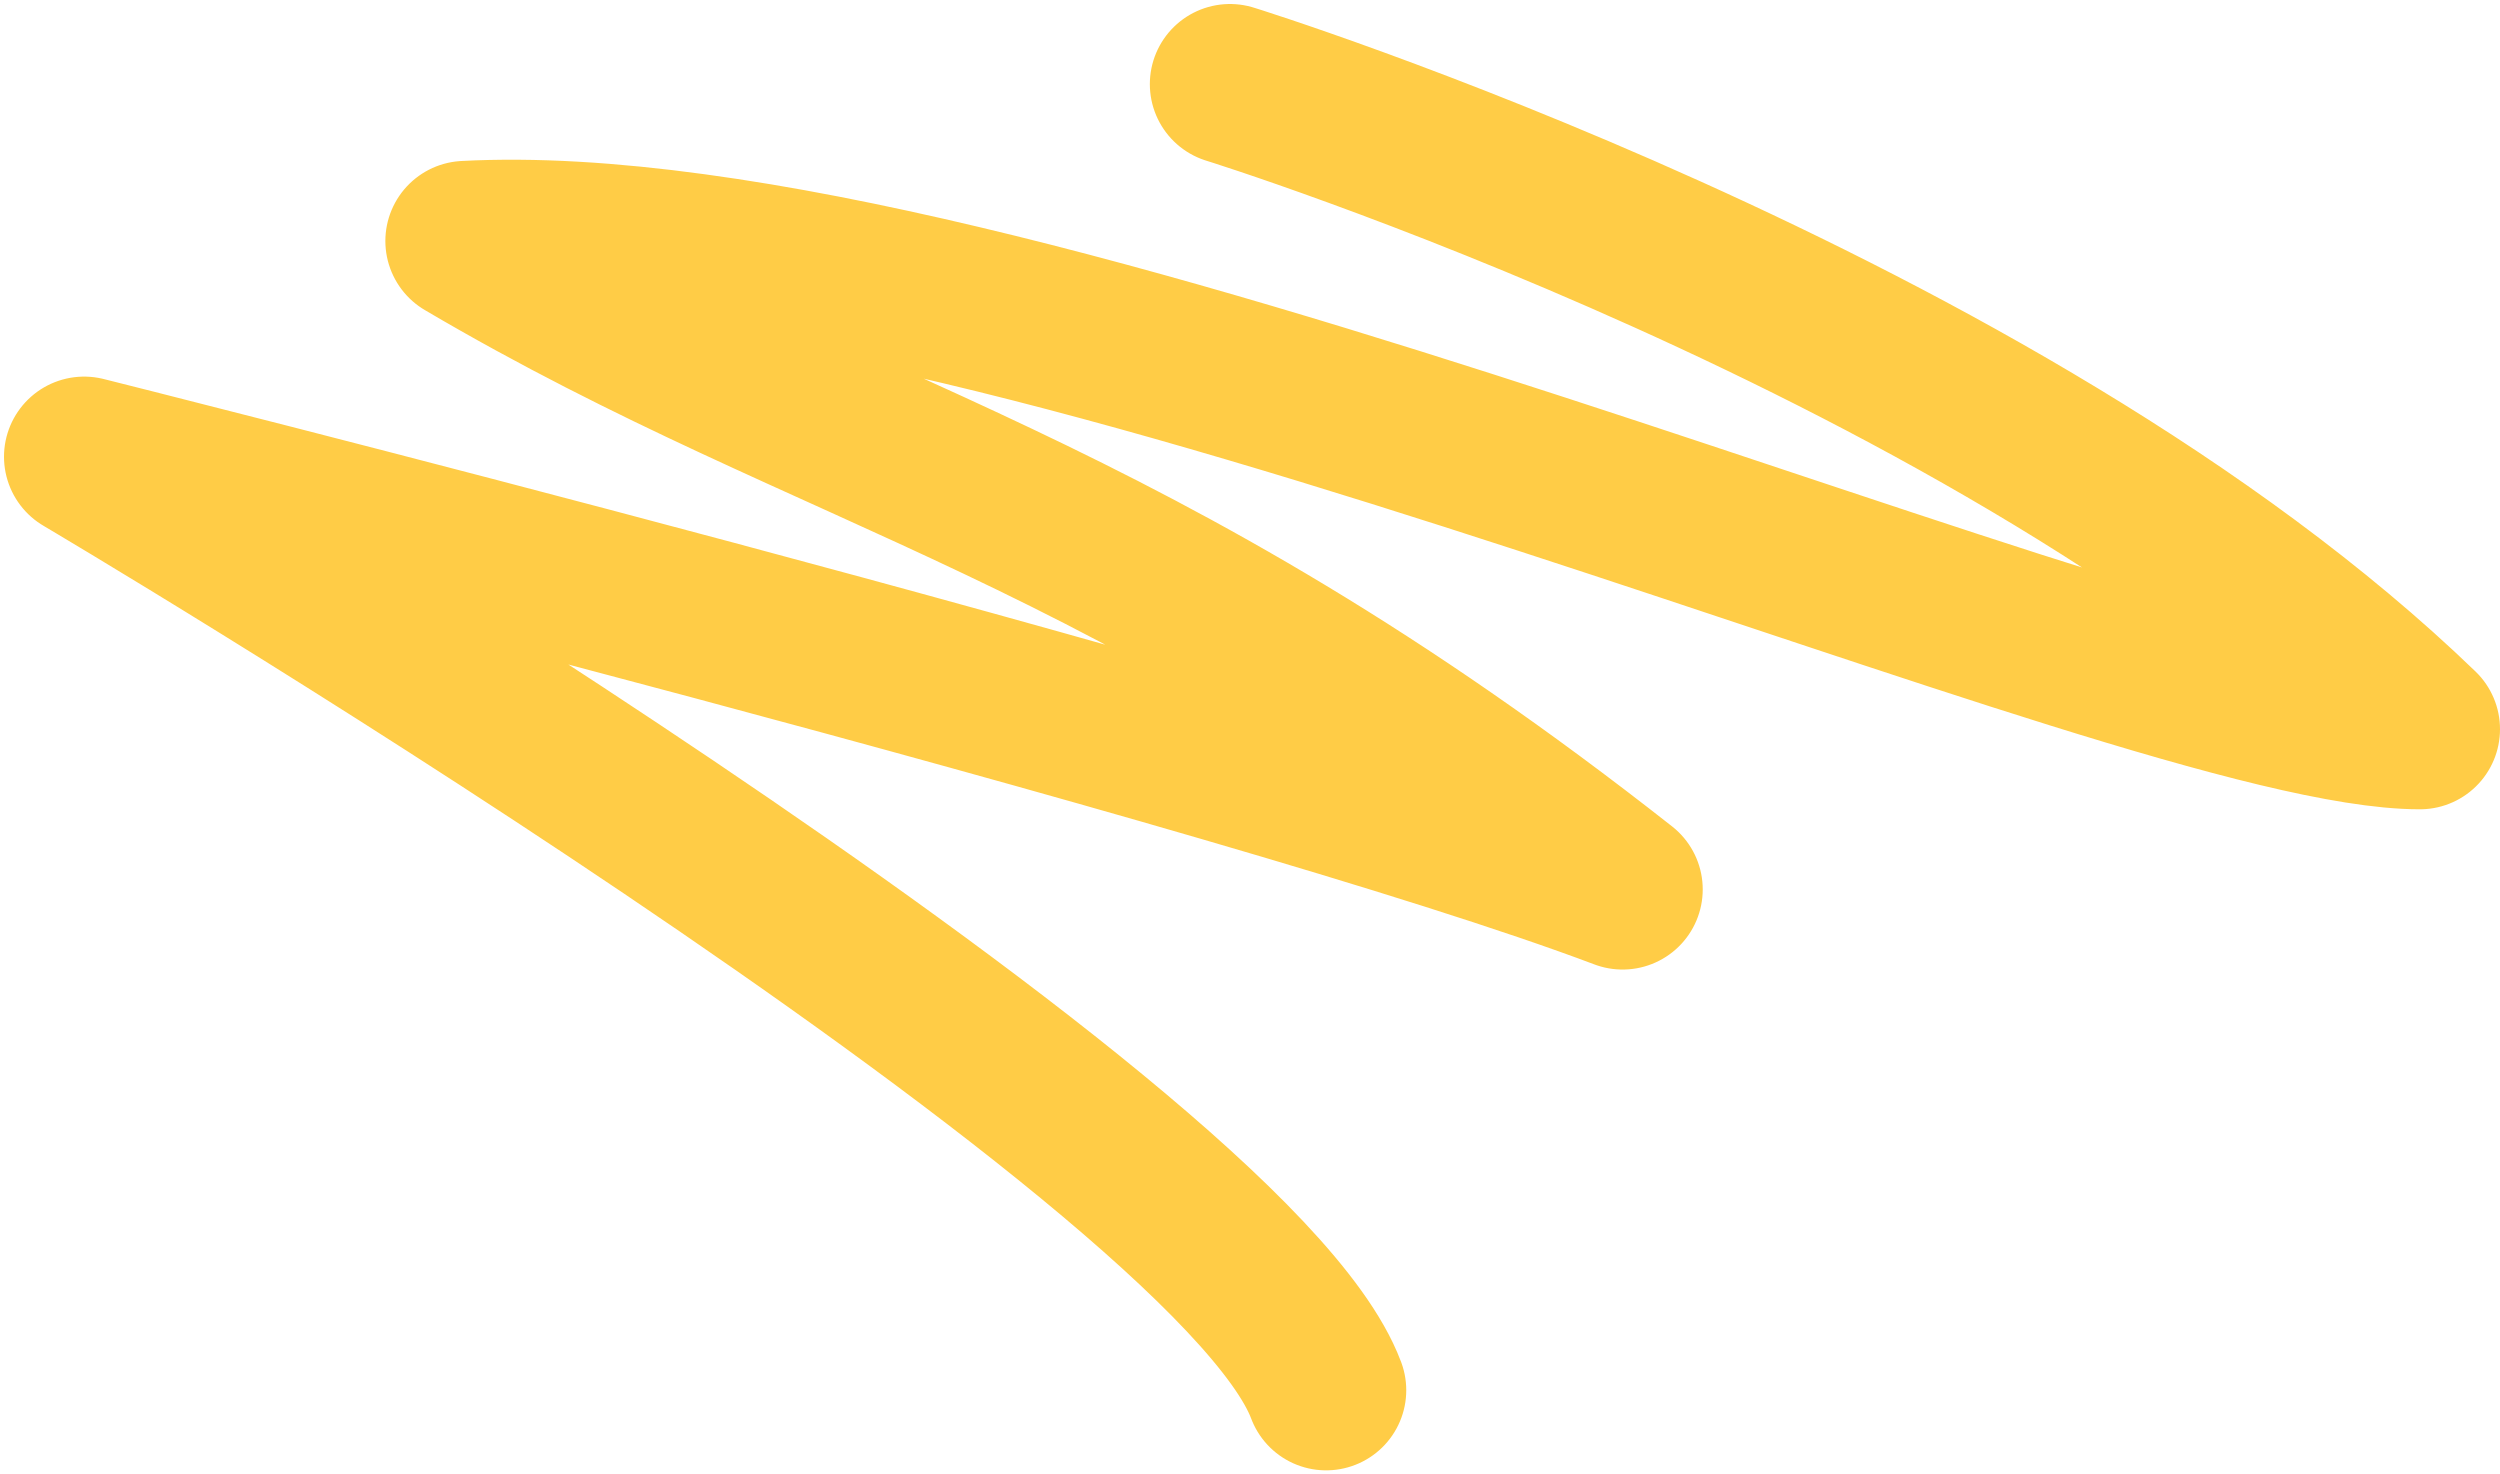 <svg width="312" height="184" viewBox="0 0 312 184" fill="none" xmlns="http://www.w3.org/2000/svg">
<path d="M153.5 10.5C153.5 10.5 249.485 40.281 302 91C267.272 91 125.854 26.456 58.093 30.079C104.679 57.509 140.668 62.351 202.5 111C155.914 93.403 10.5 57 10.5 57C10.5 57 153.5 141.5 165.5 173.5" stroke="#FFCC46" stroke-width="20" stroke-linecap="round" stroke-linejoin="round"/>
</svg>
